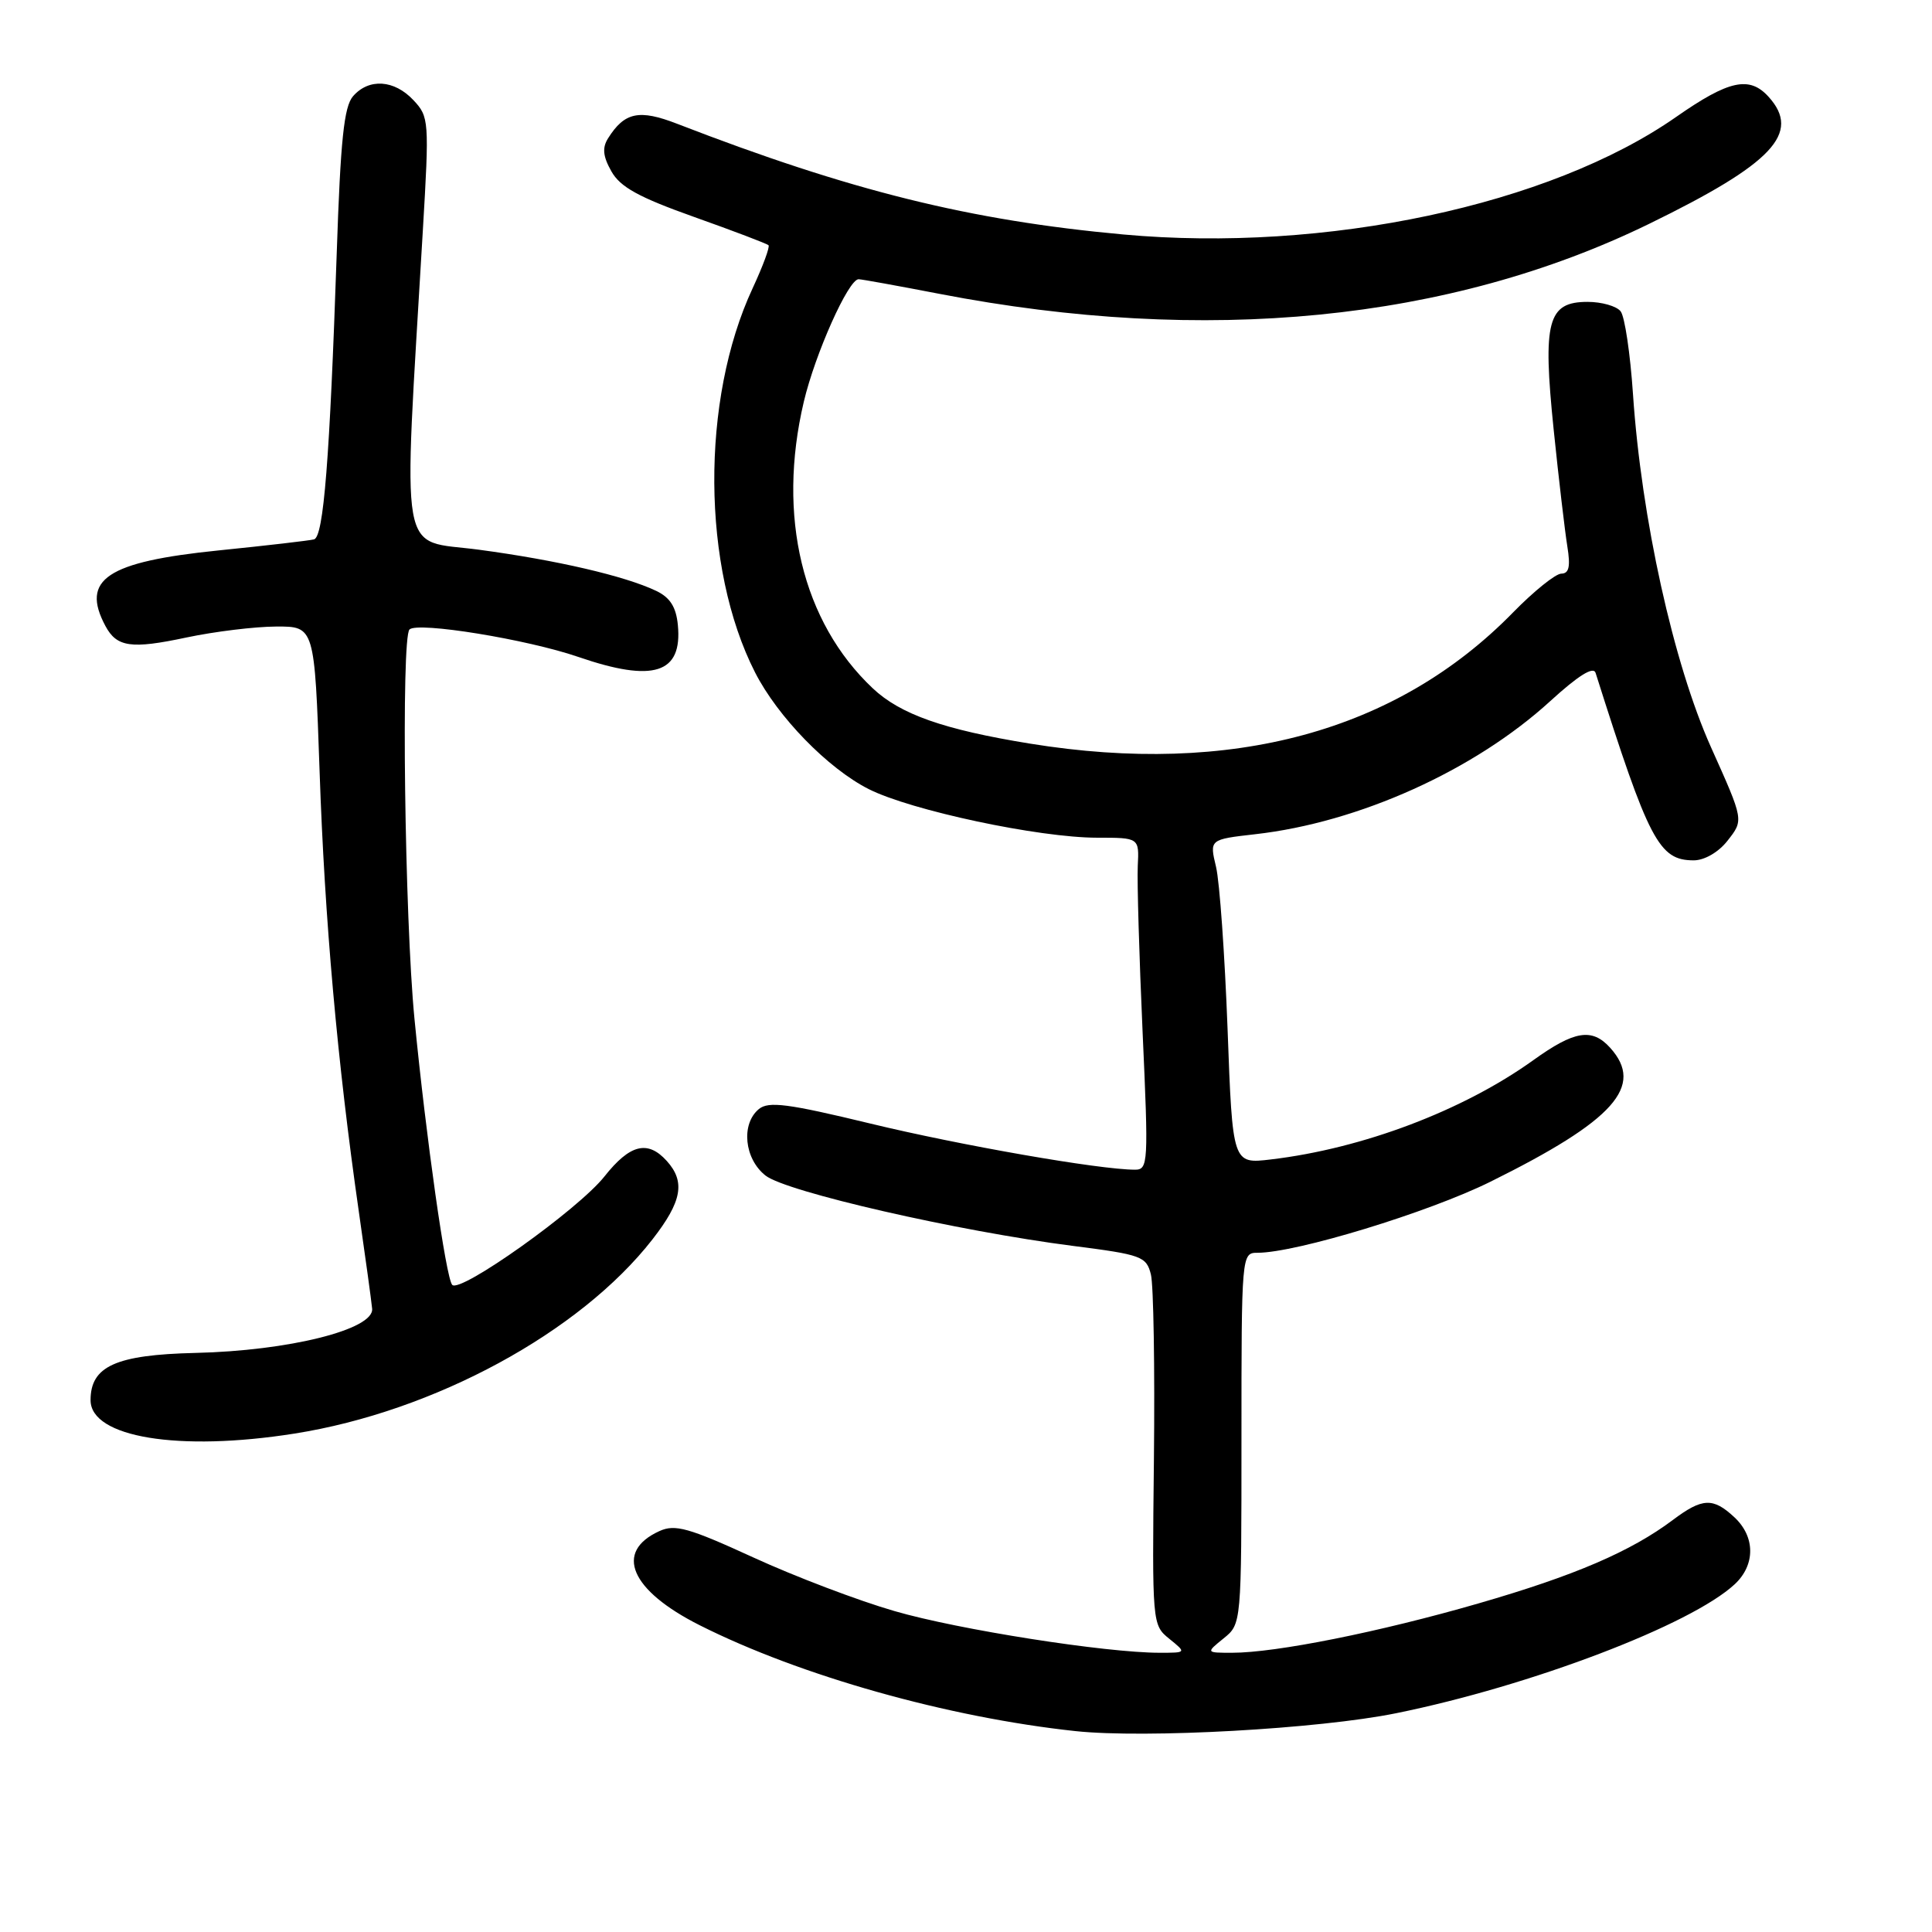 <?xml version="1.0" encoding="UTF-8" standalone="no"?>
<!DOCTYPE svg PUBLIC "-//W3C//DTD SVG 1.1//EN" "http://www.w3.org/Graphics/SVG/1.1/DTD/svg11.dtd" >
<svg xmlns="http://www.w3.org/2000/svg" xmlns:xlink="http://www.w3.org/1999/xlink" version="1.1" viewBox="0 0 256 256">
 <g >
 <path fill="currentColor"
d=" M 185.00 227.01 C 202.84 223.39 224.10 215.29 229.87 209.91 C 232.61 207.35 232.59 203.62 229.81 201.04 C 226.99 198.41 225.57 198.47 221.68 201.39 C 216.10 205.58 208.65 208.78 195.91 212.46 C 182.81 216.25 169.07 219.00 163.26 219.00 C 159.78 219.00 159.78 219.00 162.14 217.09 C 164.50 215.18 164.50 215.18 164.50 190.59 C 164.50 166.20 164.52 166.00 166.62 166.00 C 171.76 166.00 189.26 160.66 197.50 156.58 C 213.89 148.46 217.95 143.92 213.35 138.83 C 210.95 136.18 208.62 136.56 203.17 140.48 C 193.86 147.16 180.57 152.19 168.41 153.63 C 163.32 154.24 163.32 154.24 162.66 136.37 C 162.29 126.54 161.61 116.86 161.13 114.86 C 160.26 111.23 160.26 111.23 166.31 110.54 C 180.06 108.99 195.38 102.08 205.43 92.89 C 209.11 89.53 211.13 88.26 211.42 89.15 C 218.49 111.46 219.82 114.00 224.43 114.00 C 225.84 114.00 227.70 112.93 228.88 111.43 C 231.07 108.64 231.09 108.77 226.71 99.00 C 221.73 87.88 217.49 68.69 216.38 52.24 C 216.02 46.88 215.29 41.94 214.74 41.25 C 214.20 40.56 212.23 40.00 210.36 40.00 C 205.07 40.00 204.39 42.56 205.87 56.94 C 206.54 63.46 207.36 70.42 207.68 72.40 C 208.11 75.07 207.91 76.00 206.88 76.01 C 206.12 76.02 203.25 78.33 200.50 81.14 C 185.06 96.94 163.23 102.87 136.46 98.53 C 125.06 96.68 119.30 94.65 115.65 91.21 C 106.30 82.40 102.93 68.40 106.51 53.23 C 108.01 46.88 112.42 37.00 113.77 37.00 C 114.17 37.00 119.00 37.88 124.50 38.94 C 159.74 45.75 192.07 42.56 218.50 29.67 C 234.90 21.67 238.70 17.64 234.35 12.83 C 231.81 10.02 229.08 10.62 222.09 15.50 C 205.35 27.19 175.62 33.51 148.85 31.07 C 128.51 29.21 112.69 25.29 89.72 16.40 C 84.69 14.45 82.75 14.86 80.57 18.33 C 79.78 19.58 79.89 20.72 81.01 22.70 C 82.18 24.79 84.64 26.14 91.98 28.75 C 97.19 30.60 101.62 32.29 101.83 32.49 C 102.04 32.70 101.09 35.26 99.73 38.19 C 92.83 53.00 92.97 75.22 100.05 89.10 C 103.06 95.00 109.69 101.81 115.09 104.55 C 120.70 107.39 137.65 111.00 145.38 111.00 C 150.95 111.00 150.95 111.00 150.76 114.75 C 150.66 116.81 150.95 126.71 151.40 136.75 C 152.19 154.19 152.15 155.00 150.37 154.99 C 145.66 154.98 127.28 151.77 115.30 148.87 C 104.39 146.23 101.83 145.90 100.55 146.96 C 98.16 148.94 98.62 153.56 101.44 155.77 C 104.18 157.93 126.95 163.14 142.18 165.09 C 151.27 166.25 151.90 166.48 152.50 168.87 C 152.85 170.26 153.03 181.28 152.90 193.35 C 152.66 215.14 152.67 215.32 154.94 217.15 C 157.22 219.00 157.22 219.00 153.66 219.00 C 146.51 219.00 127.00 215.94 118.54 213.48 C 113.75 212.10 105.33 208.90 99.82 206.37 C 91.25 202.44 89.44 201.93 87.37 202.88 C 81.34 205.62 83.53 210.73 92.71 215.35 C 106.01 222.05 125.62 227.57 142.50 229.38 C 151.78 230.37 174.76 229.09 185.00 227.01 Z  M 39.00 189.96 C 57.52 187.04 76.85 176.55 86.45 164.23 C 90.37 159.20 90.84 156.59 88.35 153.83 C 85.82 151.03 83.47 151.62 80.09 155.89 C 76.62 160.27 60.97 171.41 59.92 170.25 C 59.09 169.34 56.46 150.80 54.92 135.00 C 53.62 121.68 53.14 84.53 54.26 83.41 C 55.32 82.35 69.85 84.71 76.64 87.05 C 86.61 90.48 90.44 89.25 89.82 82.82 C 89.59 80.43 88.79 79.17 86.94 78.29 C 82.80 76.32 73.77 74.22 63.46 72.84 C 52.71 71.40 53.40 75.30 56.03 30.52 C 56.89 15.99 56.85 15.47 54.78 13.27 C 52.24 10.56 48.88 10.34 46.78 12.75 C 45.58 14.13 45.12 18.57 44.62 33.50 C 43.69 60.91 42.88 71.13 41.61 71.47 C 41.00 71.63 35.33 72.29 29.00 72.93 C 14.15 74.44 10.66 76.76 13.97 82.95 C 15.48 85.76 17.38 86.03 24.71 84.47 C 28.45 83.68 33.79 83.03 36.59 83.02 C 41.68 83.00 41.68 83.00 42.35 102.25 C 43.02 121.87 44.71 140.80 47.54 160.50 C 48.41 166.55 49.21 172.36 49.31 173.41 C 49.58 176.16 38.28 178.99 25.85 179.27 C 15.35 179.52 12.00 181.03 12.00 185.53 C 12.00 190.46 23.68 192.38 39.00 189.96 Z "/>
</g>
</svg>